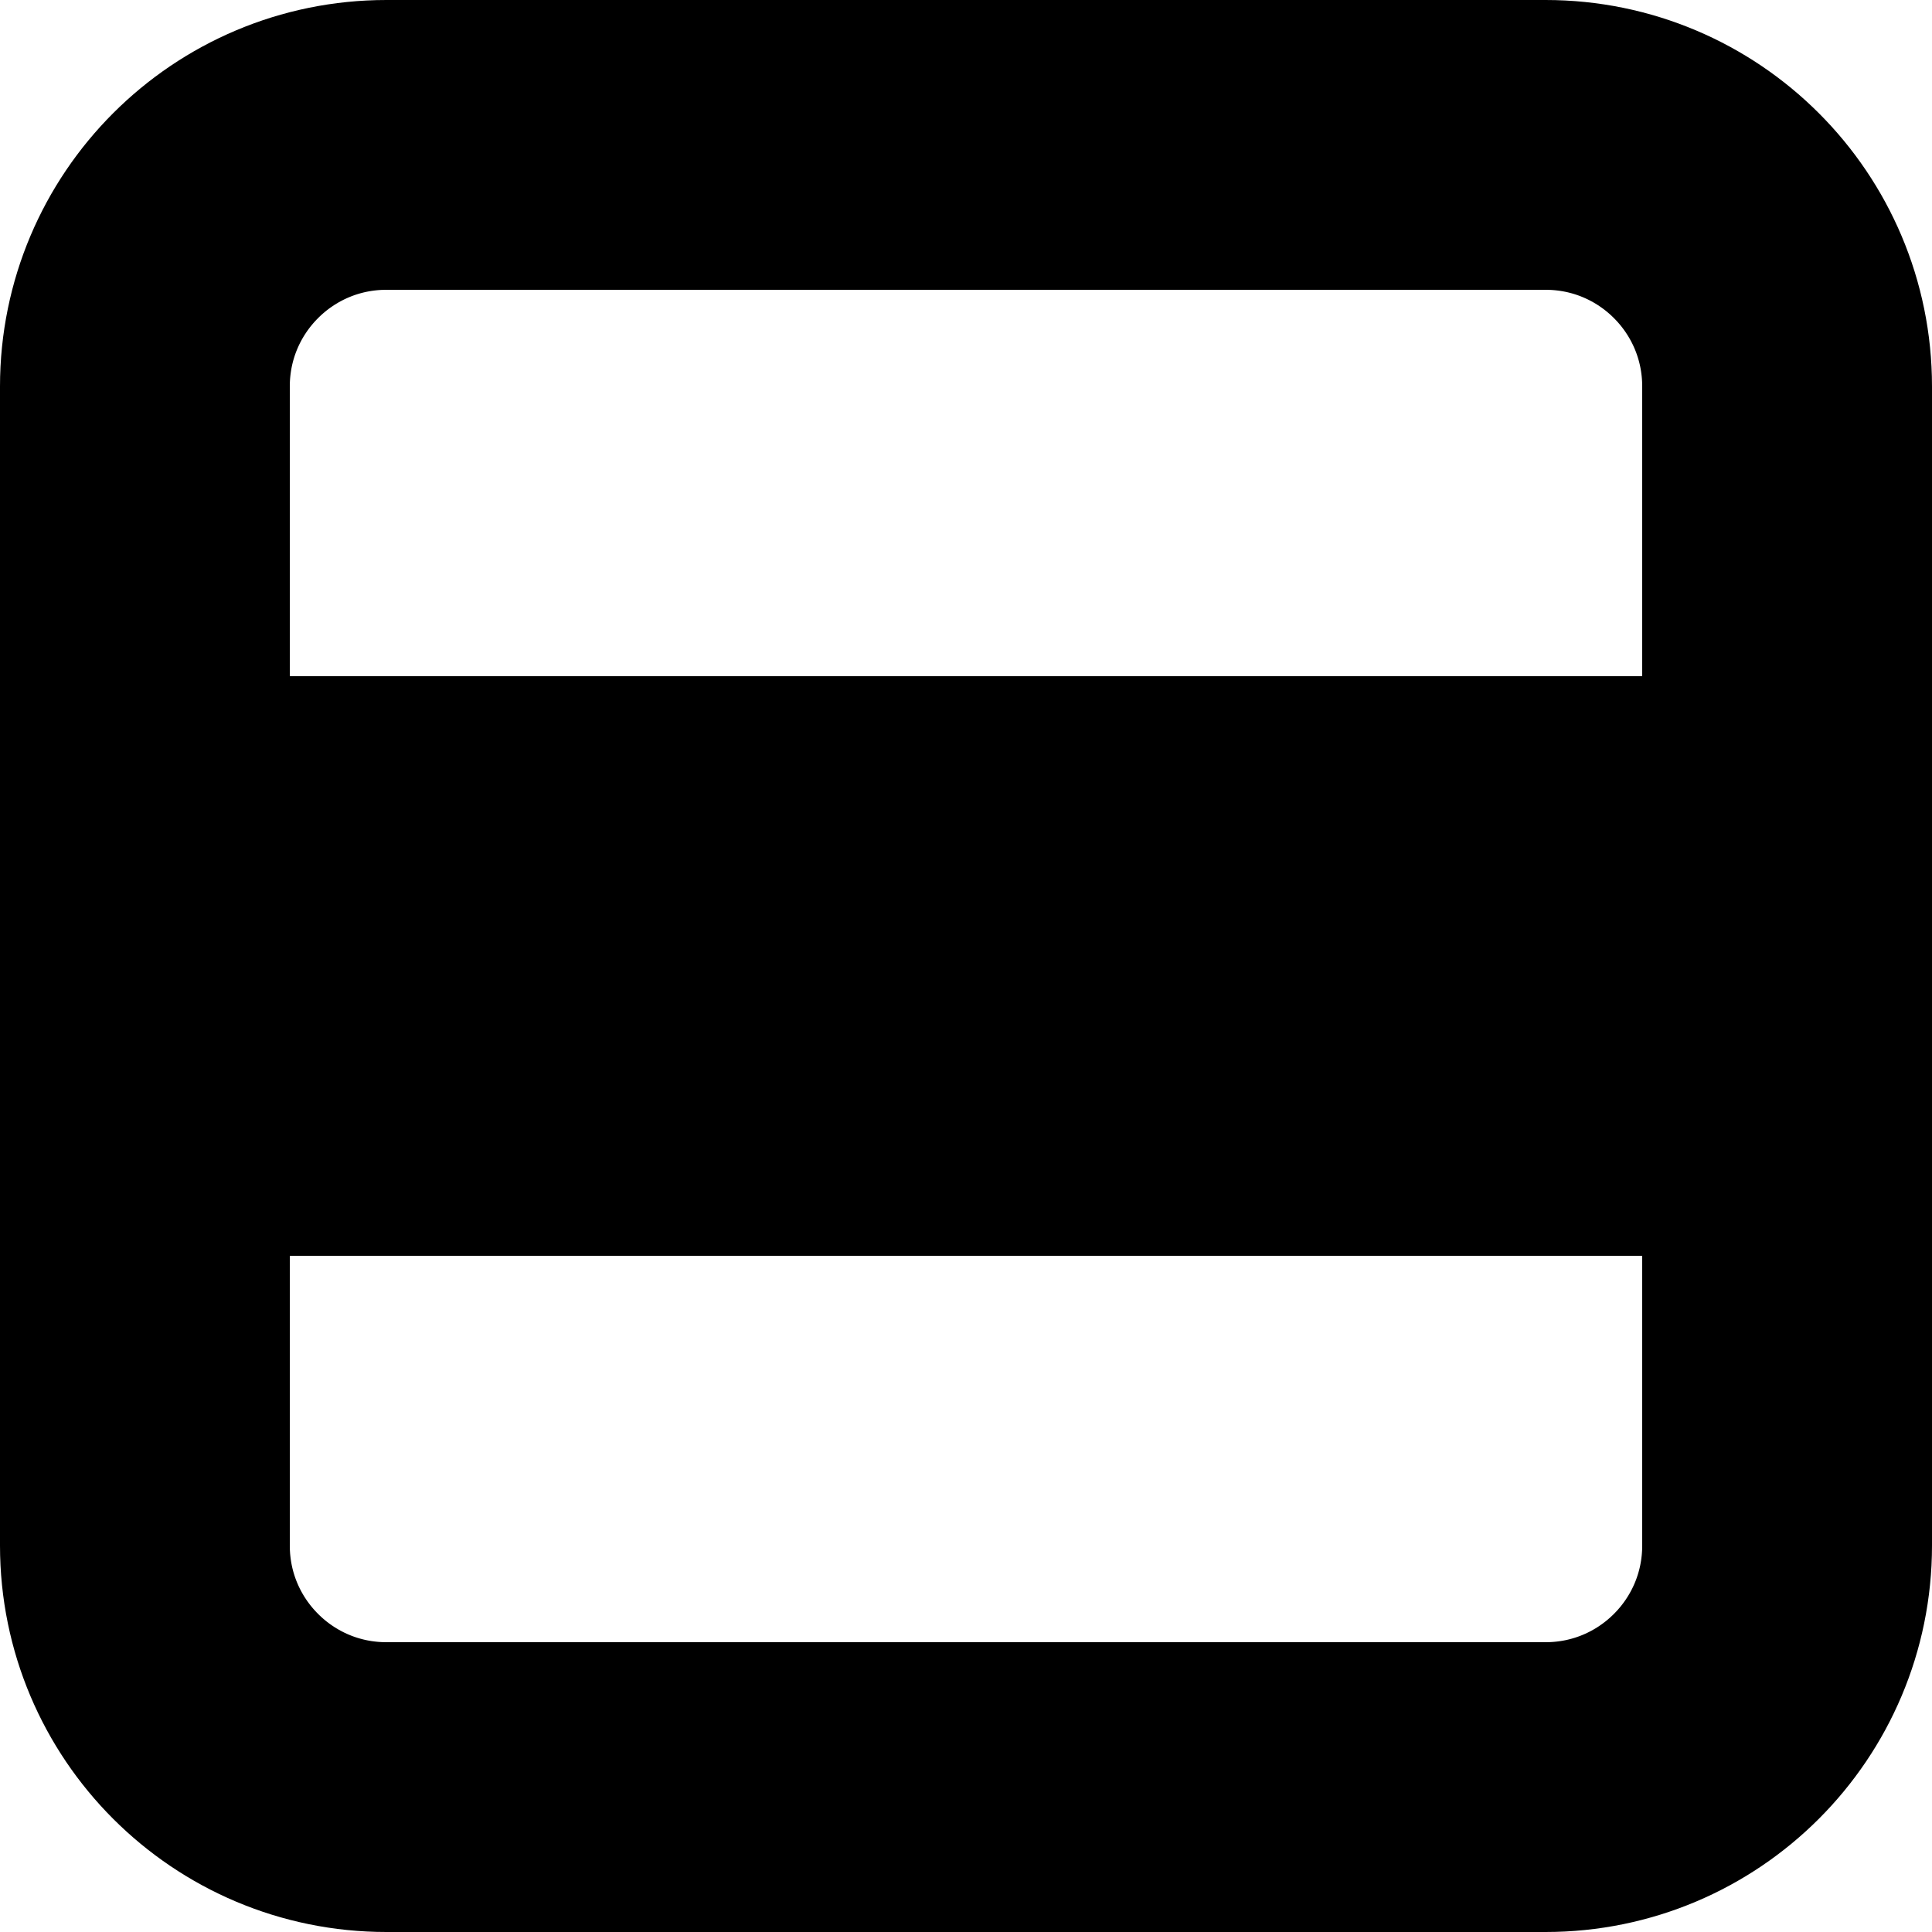 <svg width="20" height="20" viewBox="0 0 20 20" fill="none" xmlns="http://www.w3.org/2000/svg">
<path d="M1.5 11.5H18.5V16C18.5 17.381 17.381 18.5 16 18.5H4C2.619 18.5 1.5 17.381 1.5 16V11.5ZM18.5 8.5H1.5V4C1.5 2.619 2.619 1.5 4 1.5H16C17.381 1.5 18.5 2.619 18.5 4V8.5Z" stroke="black" stroke-width="3"/>
</svg>
